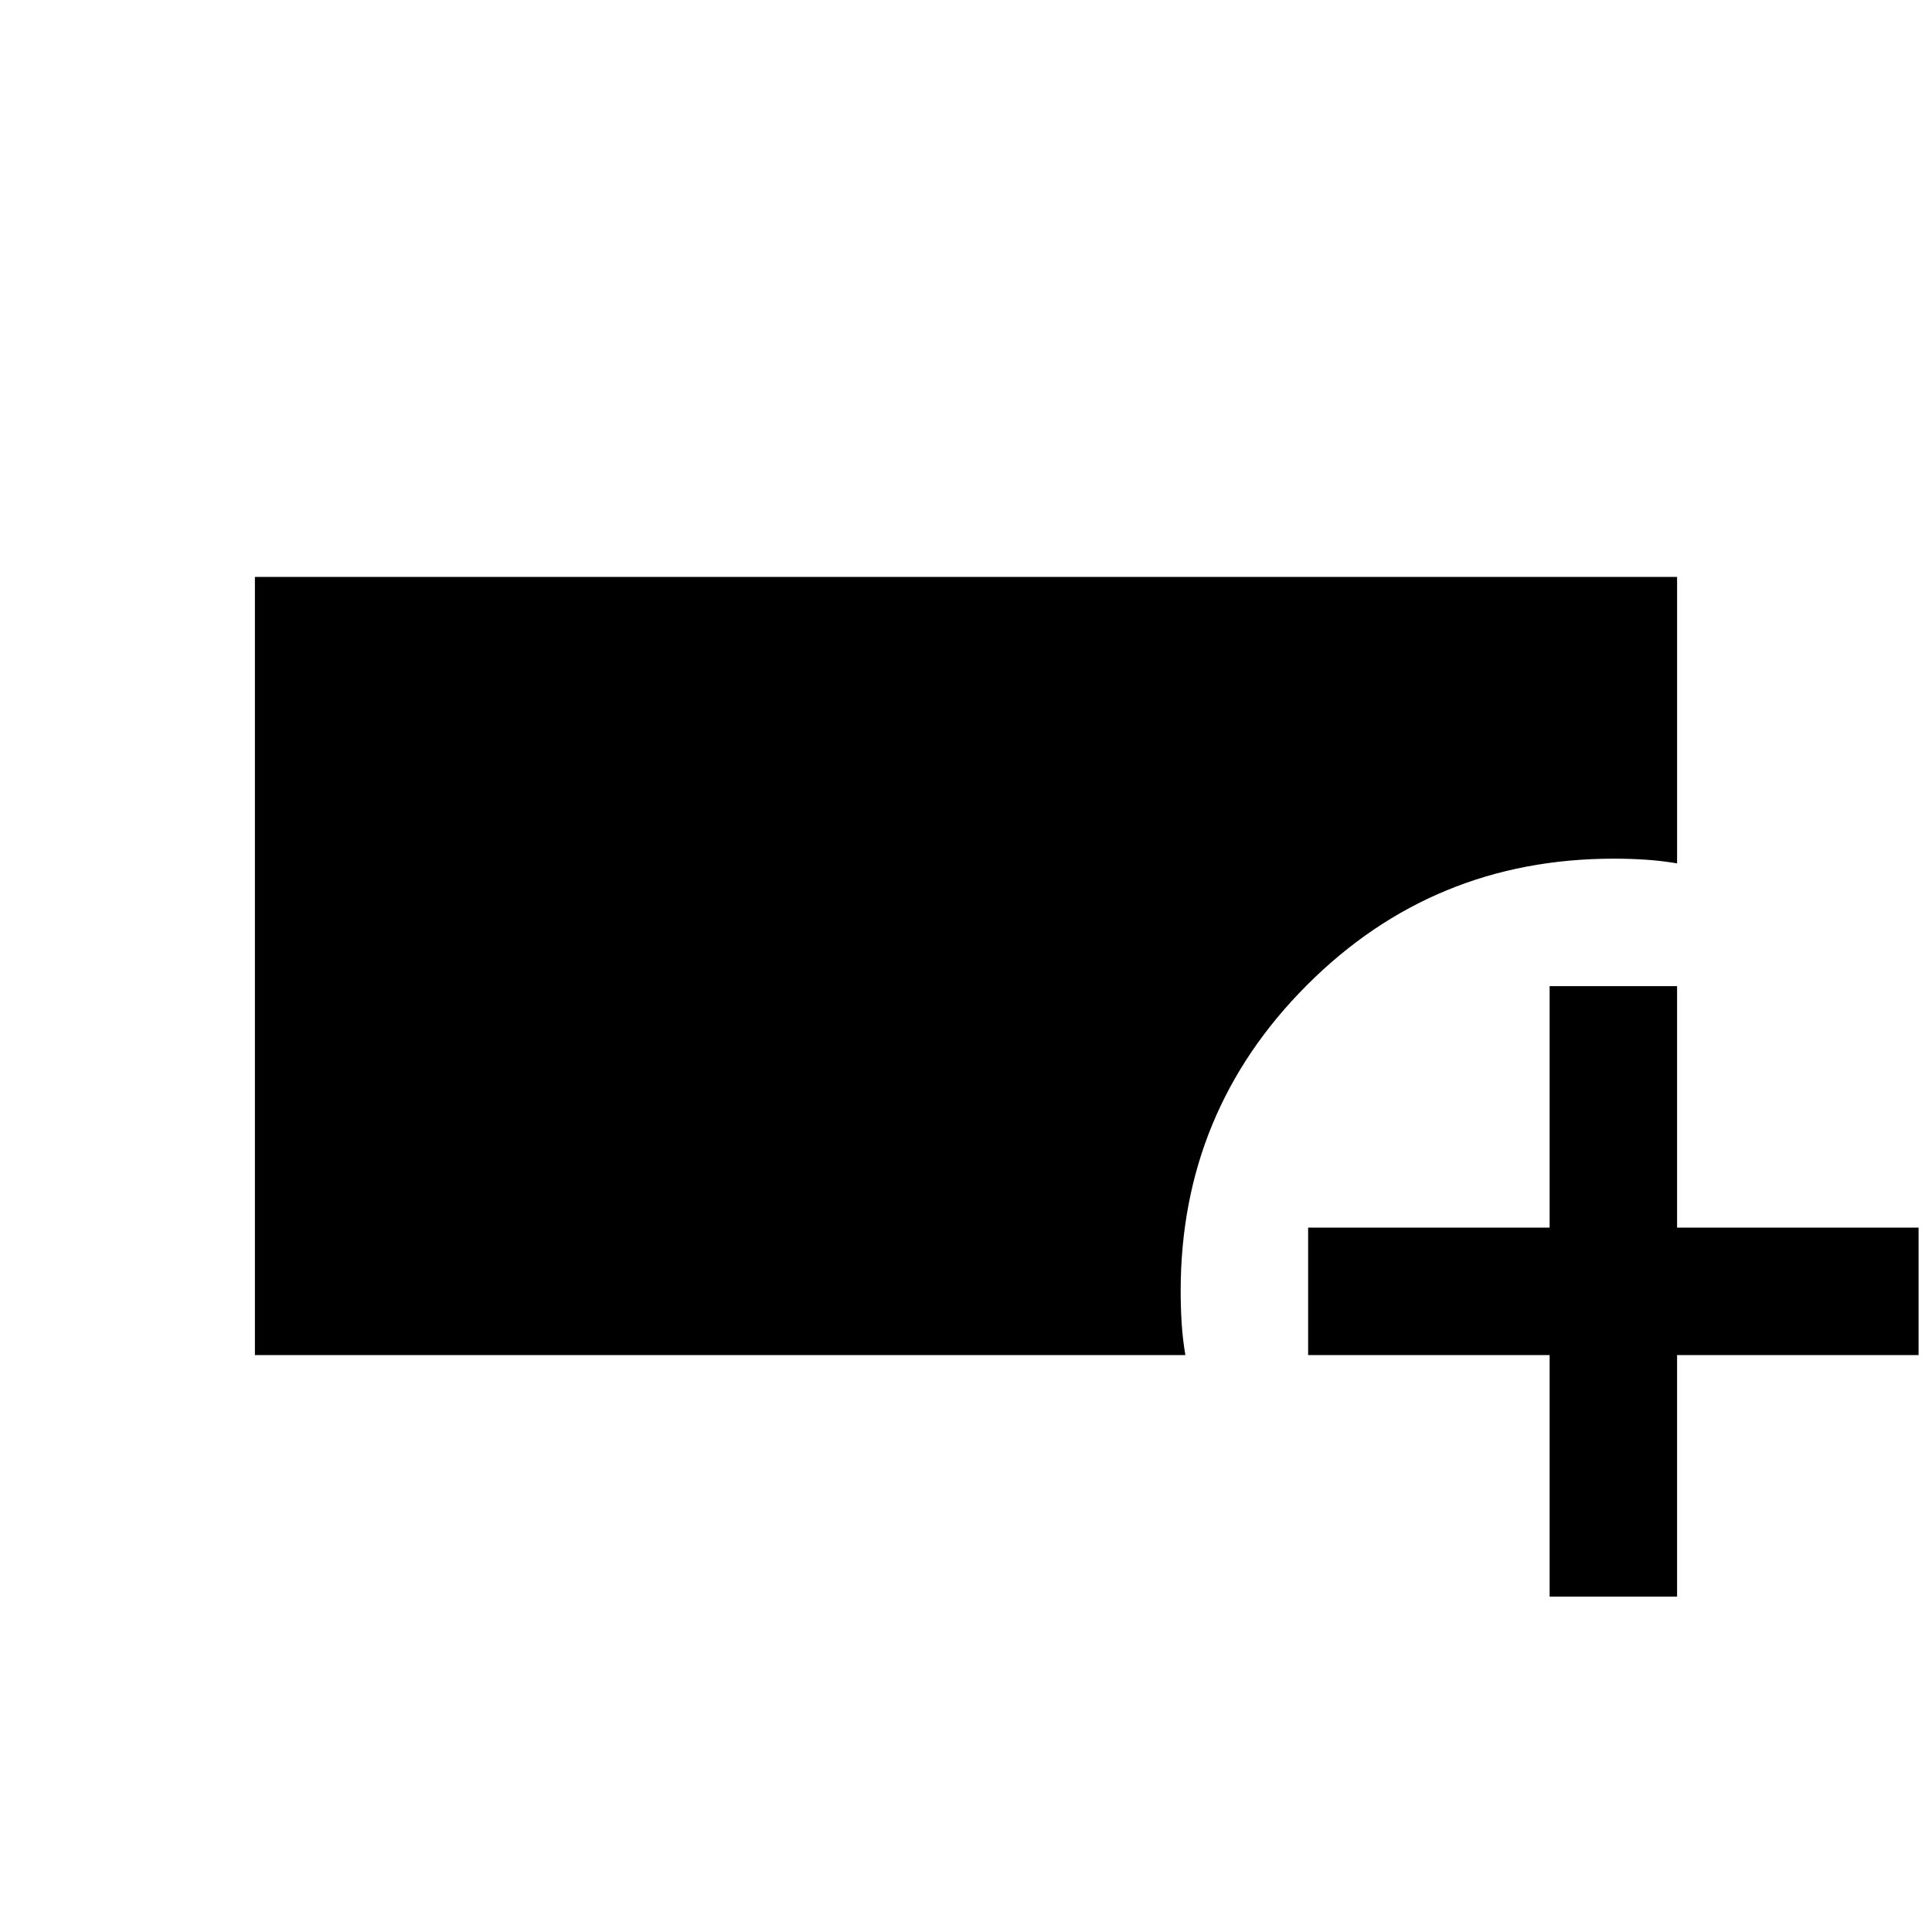 <svg xmlns="http://www.w3.org/2000/svg" height="40" viewBox="0 -960 960 960" width="40"><path d="M126.667-286.667v-386.666h706.666v142.334q-8-1.334-15.666-1.834-7.667-.5-15.833-.5-89.653 0-152.41 62.813-62.757 62.812-62.757 152.02 0 8.32.5 16.118.5 7.799 1.834 15.715H126.667Zm643.333 120v-120H650V-350h120v-120h63.333v120h120v63.333h-120v120H770Z"/></svg>